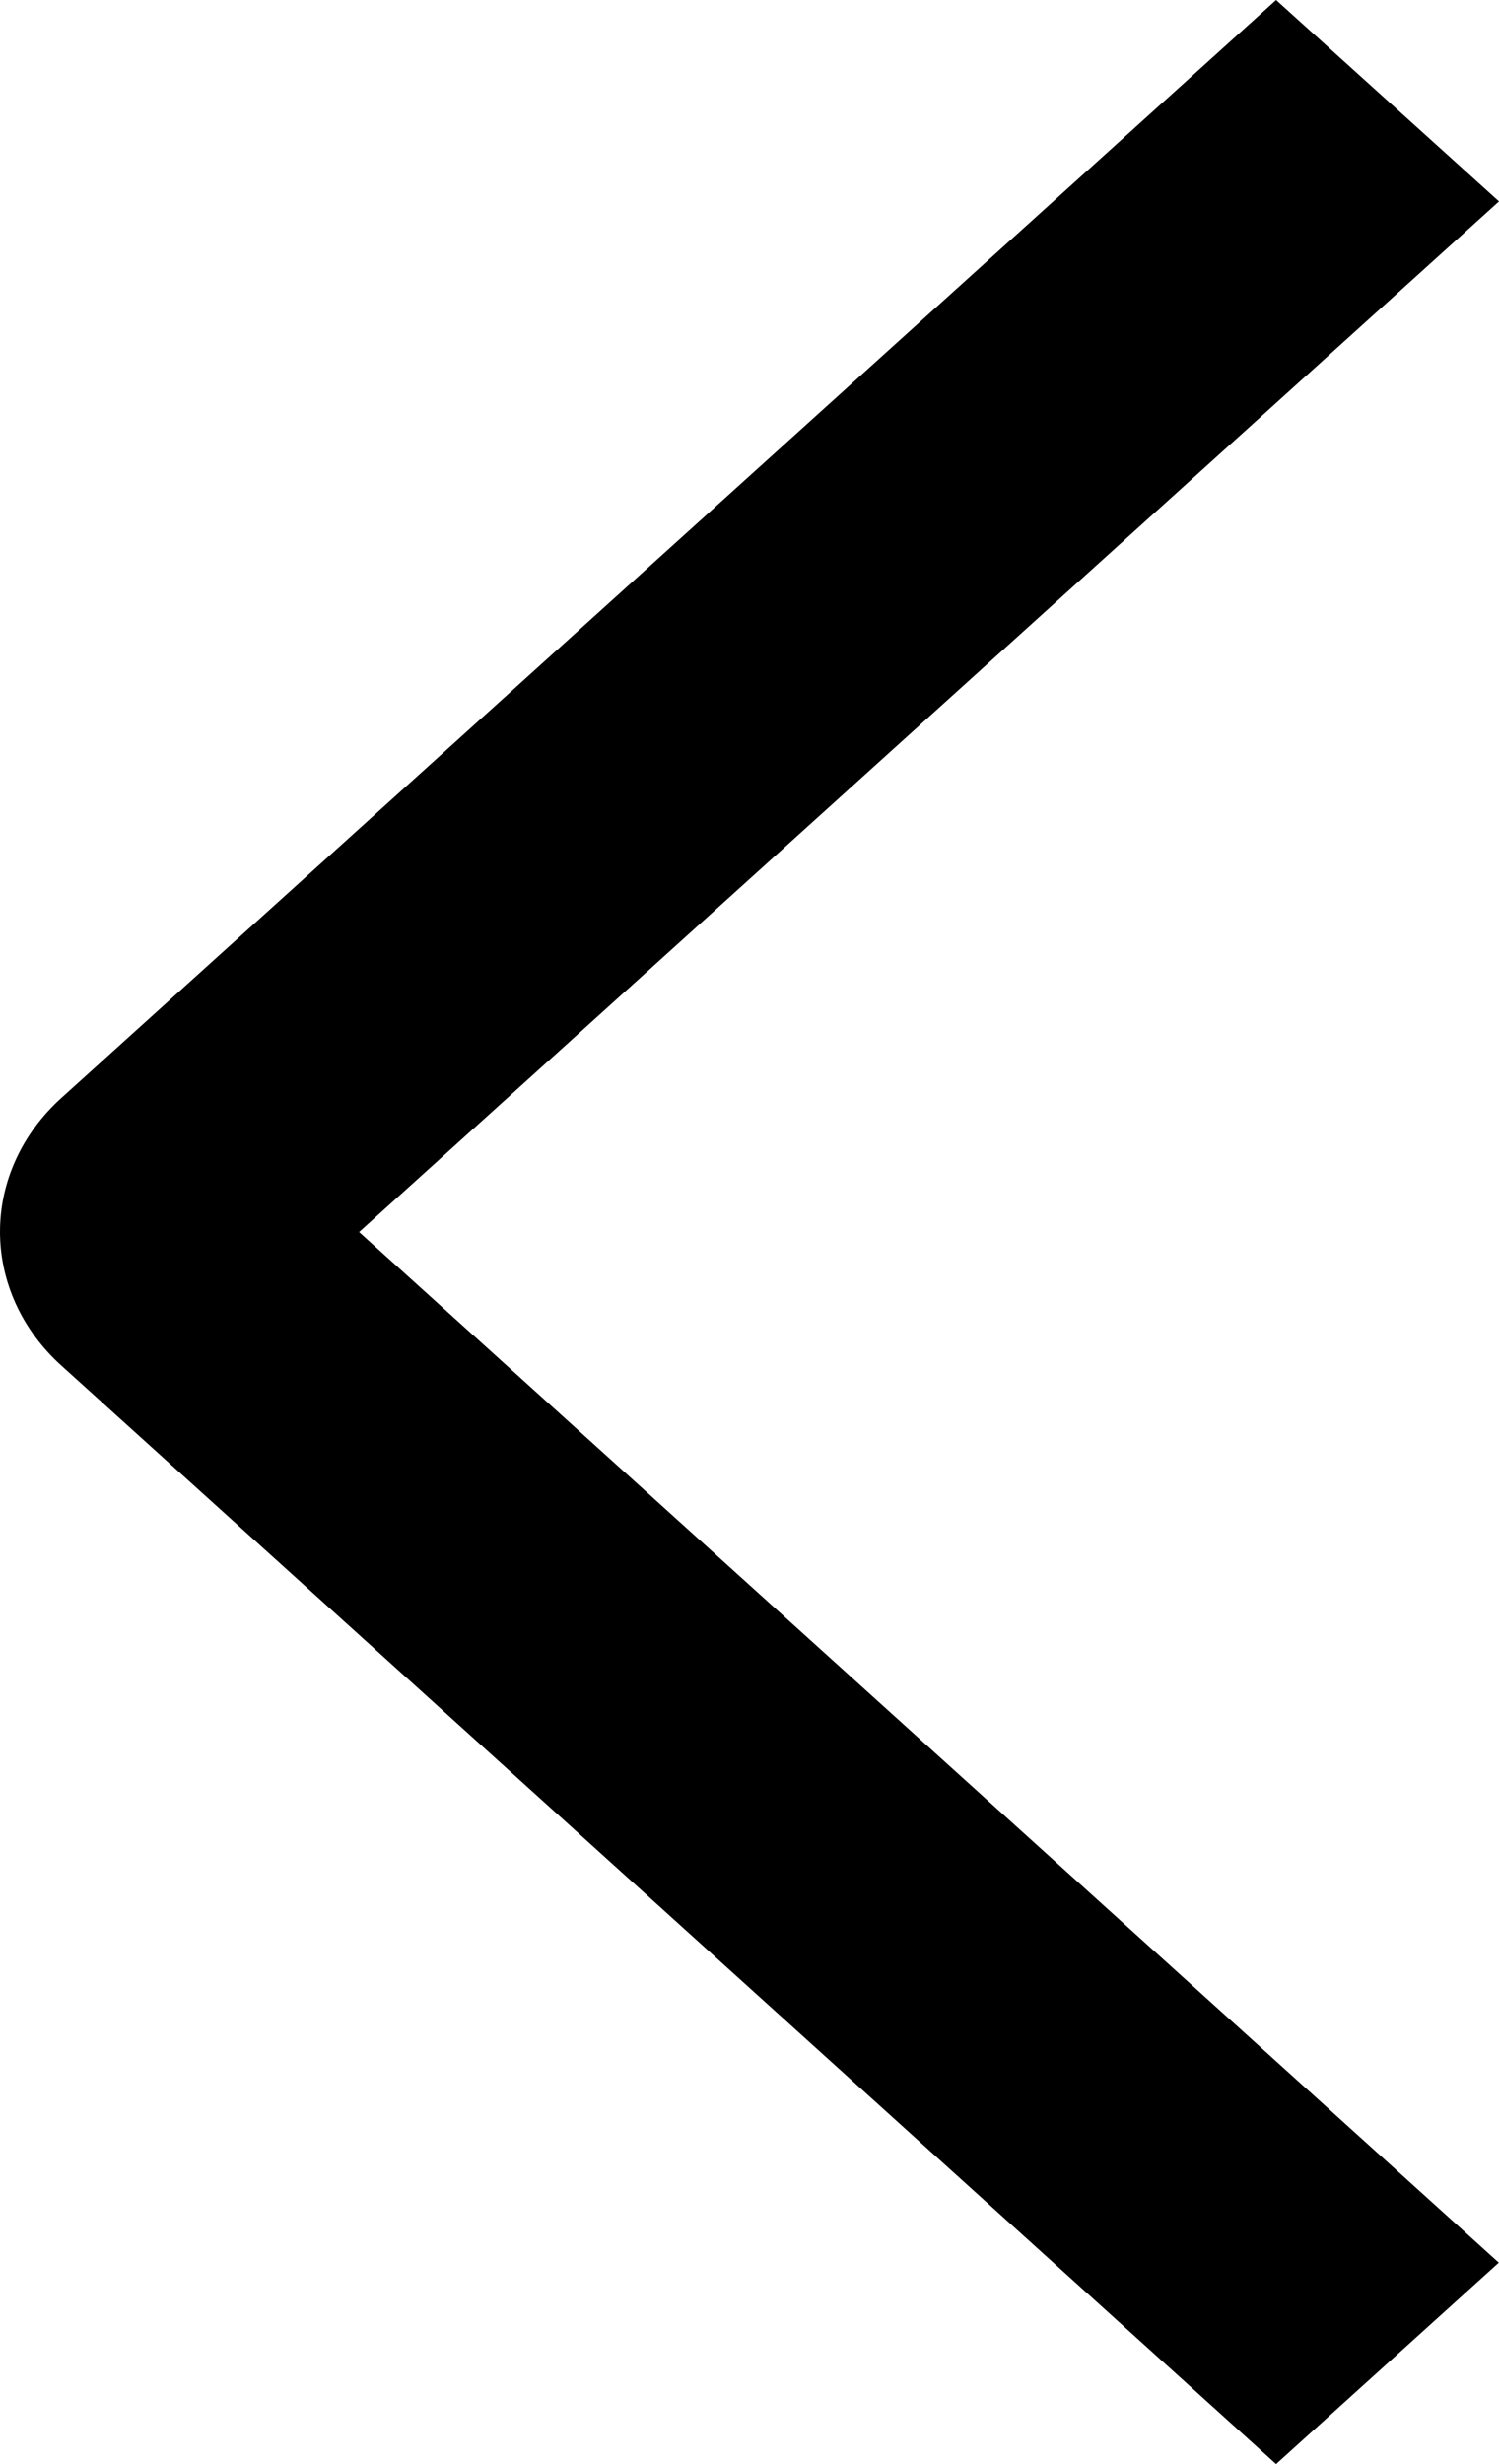 <svg width="14" height="23" viewBox="0 0 14 23" fill="none" xmlns="http://www.w3.org/2000/svg">
<path d="M14 1.88L11.918 0L0.577 10.245C0.394 10.409 0.249 10.604 0.15 10.819C0.051 11.034 0 11.264 0 11.497C0 11.73 0.051 11.961 0.15 12.176C0.249 12.391 0.394 12.586 0.577 12.75L11.918 23L13.998 21.12L3.354 11.5L14 1.88Z" fill="black"/>
</svg>

